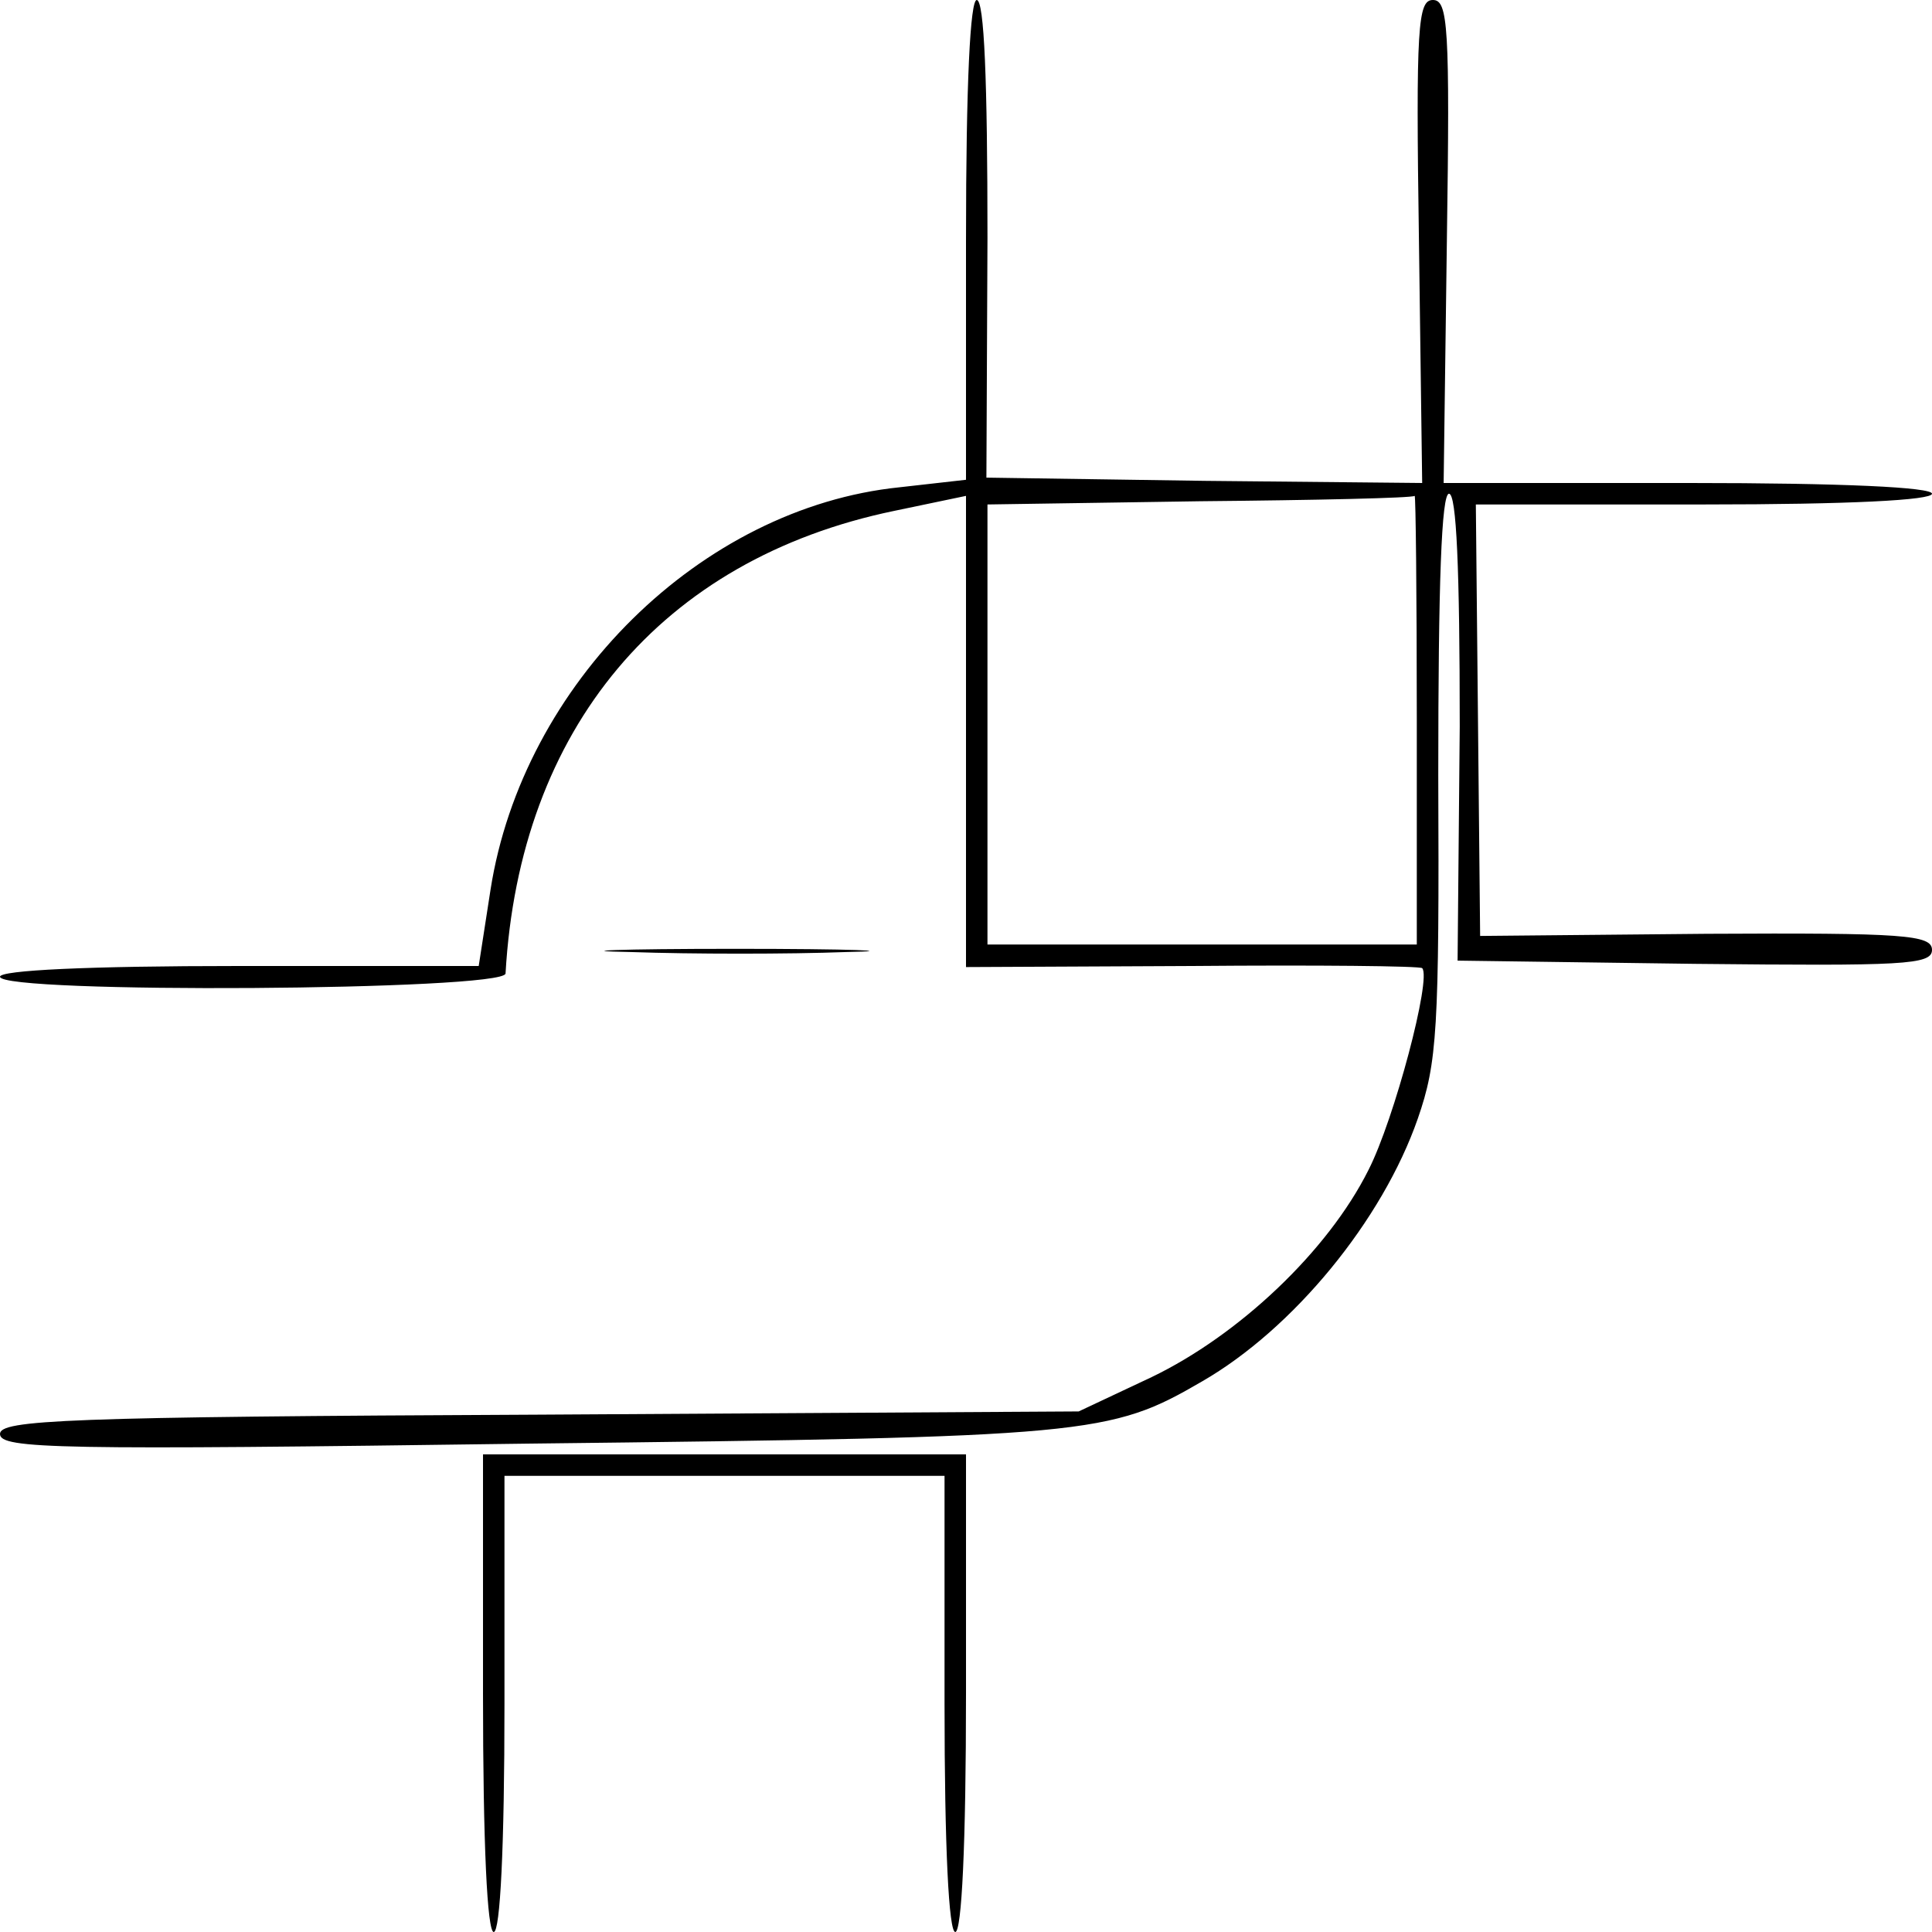 <?xml version="1.0" standalone="no"?>
<!DOCTYPE svg PUBLIC "-//W3C//DTD SVG 20010904//EN"
 "http://www.w3.org/TR/2001/REC-SVG-20010904/DTD/svg10.dtd">
<svg version="1.0" xmlns="http://www.w3.org/2000/svg"
 width="180pt" height="180pt" viewBox="0 0 180 180"
 preserveAspectRatio="xMidYMid meet">
<g transform="translate(0,180) scale(0.1,-0.1)"
fill="#000000" stroke="none">
<path d="M900 1576 l0 -223 -62 -7 c-185 -19 -351 -183 -381 -375 l-11 -71
-223 0 c-142 0 -223 -4 -223 -10 0 -16 470 -13 471 3 13 228 145 386 362 431
l67 14 0 -220 0 -219 211 1 c116 1 212 0 214 -2 9 -9 -26 -141 -50 -188 -38
-76 -121 -154 -202 -193 l-68 -32 -502 -3 c-444 -2 -503 -5 -503 -18 0 -14 54
-15 492 -9 524 6 542 8 628 58 85 49 168 150 201 245 18 52 20 82 19 320 0
179 3 262 10 262 7 0 10 -70 10 -217 l-2 -218 221 -3 c194 -2 221 -1 221 13 0
14 -26 16 -210 15 l-211 -2 -2 201 -2 201 213 0 c135 0 212 4 212 10 0 6 -82
10 -227 10 l-228 0 3 225 c3 201 1 225 -13 225 -14 0 -16 -24 -13 -225 l3
-225 -203 2 -203 3 1 223 c0 147 -3 222 -10 222 -6 0 -10 -76 -10 -224z m420
-446 l0 -210 -200 0 -200 0 0 205 0 205 198 3 c108 1 198 3 200 5 1 1 2 -92 2
-208z"/>
<path d="M588 913 c57 -2 147 -2 200 0 53 1 7 3 -103 3 -110 0 -154 -2 -97 -3z"/>
<path d="M450 223 c0 -142 4 -223 10 -223 6 0 10 78 10 213 l0 212 205 0 205
0 0 -212 c0 -135 4 -213 10 -213 6 0 10 81 10 223 l0 222 -225 0 -225 0 0
-222z"/>
</g>
</svg>
